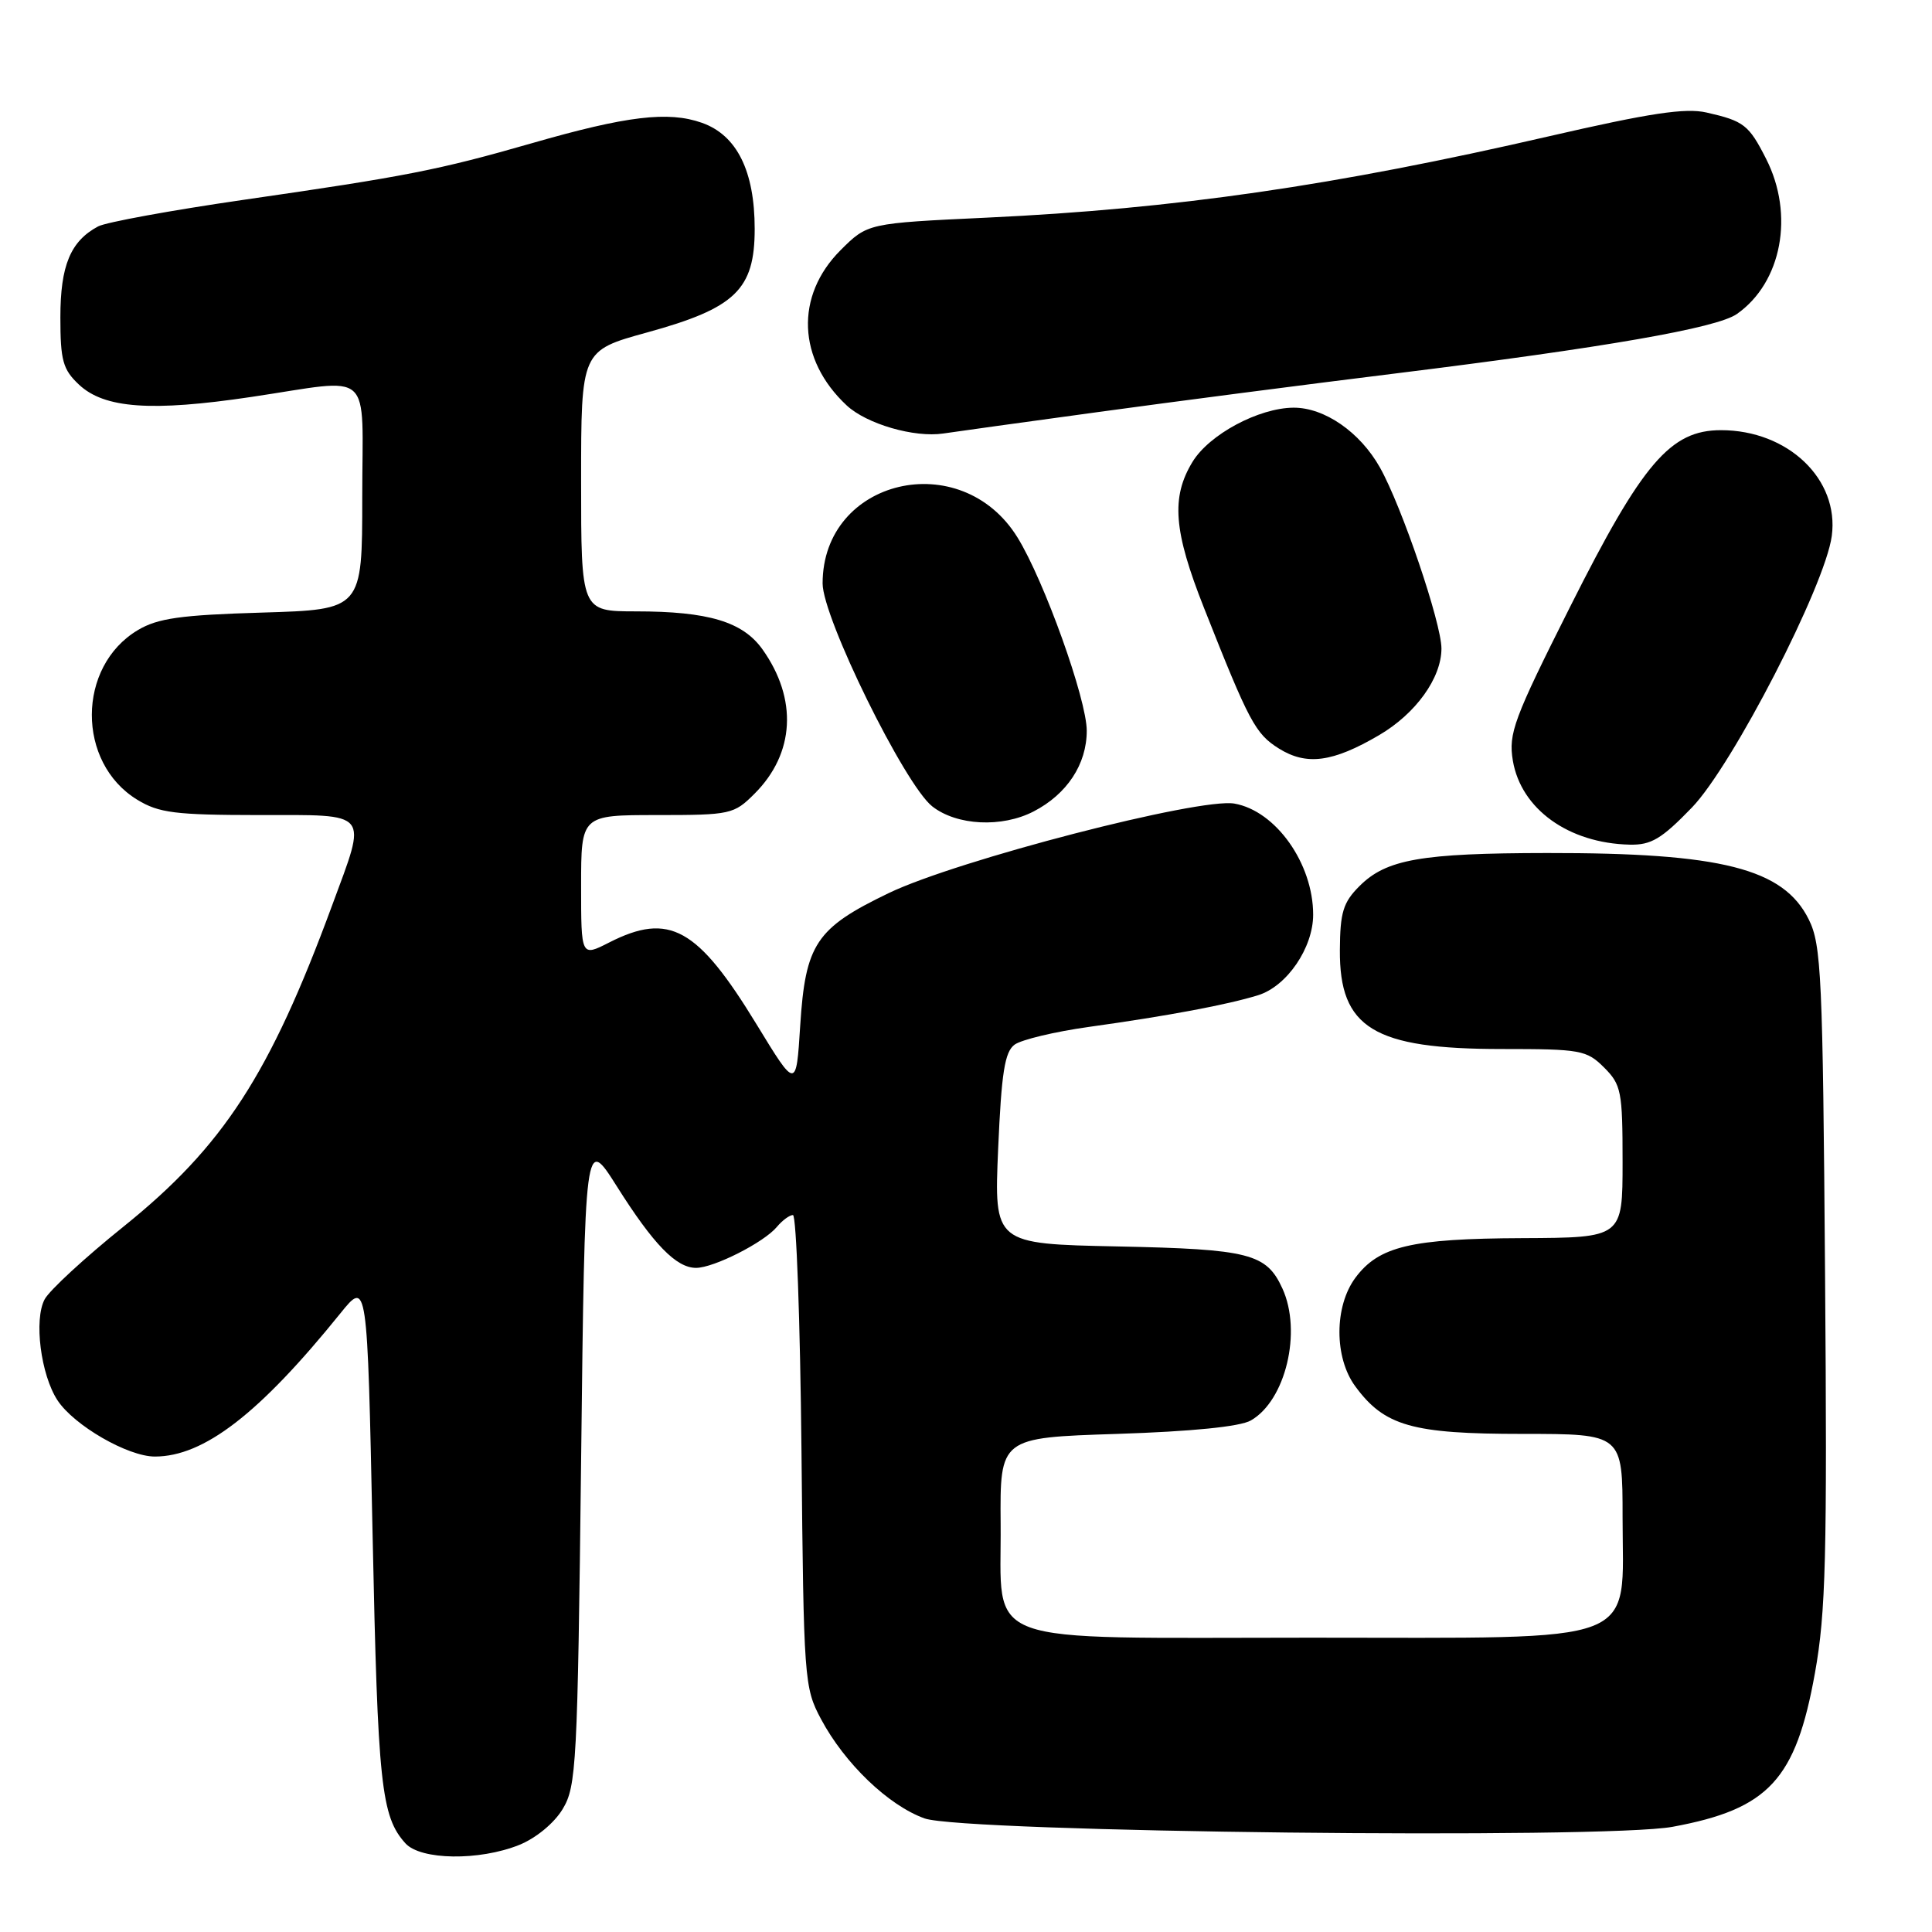 <?xml version="1.0" encoding="UTF-8" standalone="no"?>
<!DOCTYPE svg PUBLIC "-//W3C//DTD SVG 1.1//EN" "http://www.w3.org/Graphics/SVG/1.1/DTD/svg11.dtd" >
<svg xmlns="http://www.w3.org/2000/svg" xmlns:xlink="http://www.w3.org/1999/xlink" version="1.1" viewBox="0 0 256 256">
 <g >
 <path fill="currentColor"
d=" M 68.78 244.47 C 71.00 243.58 73.42 241.59 74.55 239.72 C 76.38 236.70 76.53 233.85 77.00 193.50 C 77.50 150.50 77.50 150.50 81.73 157.19 C 86.60 164.91 89.61 168.00 92.23 168.00 C 94.58 168.00 101.23 164.63 102.94 162.57 C 103.66 161.71 104.62 161.00 105.07 161.00 C 105.52 161.00 106.03 175.06 106.20 192.25 C 106.49 222.62 106.56 223.62 108.79 227.79 C 111.93 233.68 117.72 239.23 122.51 240.95 C 127.62 242.78 212.57 243.74 221.63 242.06 C 234.36 239.71 237.95 235.83 240.49 221.68 C 241.93 213.70 242.12 206.20 241.83 168.94 C 241.53 129.28 241.34 125.18 239.67 121.83 C 236.32 115.08 228.11 113.00 205.00 113.03 C 188.28 113.05 183.68 113.86 180.13 117.42 C 177.97 119.57 177.57 120.91 177.54 125.88 C 177.47 136.23 182.01 139.00 199.01 139.00 C 209.44 139.00 210.23 139.14 212.55 141.45 C 214.83 143.73 215.00 144.62 215.00 153.95 C 215.00 164.00 215.00 164.00 201.75 164.06 C 186.97 164.12 182.70 165.13 179.59 169.32 C 176.79 173.10 176.78 179.88 179.57 183.68 C 183.44 188.96 187.10 190.00 201.75 190.00 C 215.00 190.00 215.00 190.00 215.00 201.05 C 215.00 218.22 218.17 217.00 173.66 217.00 C 129.03 217.00 132.73 218.36 132.59 201.92 C 132.50 190.50 132.50 190.50 148.00 190.00 C 157.89 189.68 164.31 189.04 165.74 188.22 C 170.35 185.59 172.54 176.46 169.93 170.74 C 167.81 166.10 165.57 165.52 148.11 165.16 C 131.72 164.82 131.72 164.82 132.26 152.22 C 132.70 142.13 133.13 139.38 134.44 138.42 C 135.35 137.76 139.78 136.70 144.29 136.07 C 154.78 134.61 162.65 133.13 166.71 131.87 C 170.52 130.69 174.00 125.59 174.00 121.20 C 174.00 114.43 169.06 107.45 163.57 106.48 C 158.96 105.66 126.84 113.97 117.76 118.34 C 108.12 122.98 106.72 125.08 106.03 135.92 C 105.50 144.34 105.50 144.34 100.26 135.75 C 92.42 122.90 88.68 120.83 80.71 124.89 C 77.00 126.78 77.00 126.78 77.00 117.39 C 77.00 108.00 77.00 108.00 87.08 108.00 C 96.80 108.00 97.25 107.90 99.98 105.17 C 105.32 99.84 105.71 92.62 101.03 86.04 C 98.42 82.38 93.86 81.01 84.25 81.01 C 77.00 81.00 77.00 81.00 77.00 63.73 C 77.00 46.46 77.00 46.46 85.75 44.05 C 97.45 40.83 100.00 38.37 100.00 30.33 C 100.00 22.65 97.63 17.90 93.00 16.27 C 88.55 14.70 83.04 15.36 70.50 18.97 C 58.07 22.54 53.82 23.37 32.19 26.49 C 22.68 27.87 14.04 29.45 13.00 30.00 C 9.34 31.96 8.00 35.18 8.00 42.05 C 8.00 47.78 8.33 48.96 10.47 50.97 C 13.83 54.12 20.05 54.57 33.28 52.60 C 49.75 50.15 48.00 48.58 48.00 65.88 C 48.00 80.77 48.00 80.77 34.75 81.17 C 23.94 81.49 20.90 81.92 18.27 83.49 C 10.17 88.31 10.13 101.06 18.19 105.97 C 21.05 107.72 23.23 107.99 34.25 108.00 C 49.22 108.00 48.67 107.33 44.00 119.99 C 35.73 142.43 29.58 151.90 16.38 162.52 C 11.25 166.64 6.55 170.98 5.92 172.16 C 4.47 174.86 5.40 182.16 7.62 185.55 C 9.81 188.88 16.94 193.00 20.52 193.00 C 27.01 193.00 34.35 187.34 45.09 174.04 C 48.67 169.60 48.67 169.60 49.37 203.33 C 50.06 236.52 50.50 240.68 53.72 244.25 C 55.74 246.48 63.48 246.59 68.78 244.47 Z  M 224.20 106.99 C 229.58 101.40 241.84 77.60 242.72 71.02 C 243.73 63.51 236.92 57.00 228.04 57.00 C 221.34 57.00 217.63 61.33 208.06 80.38 C 200.56 95.29 199.86 97.19 200.46 100.79 C 201.55 107.21 207.84 111.73 215.93 111.92 C 218.79 111.99 220.17 111.16 224.20 106.99 Z  M 136.96 107.52 C 141.39 105.23 144.00 101.26 144.00 96.83 C 144.00 92.68 138.36 76.93 134.82 71.21 C 127.34 59.11 109.00 63.44 109.00 77.31 C 109.00 81.86 119.88 103.98 123.53 106.85 C 126.78 109.40 132.75 109.70 136.96 107.52 Z  M 182.74 97.41 C 187.60 94.56 190.99 89.85 191.00 85.94 C 191.00 82.58 185.75 67.10 182.85 61.95 C 180.21 57.25 175.49 53.99 171.38 54.02 C 166.77 54.06 160.24 57.56 158.02 61.19 C 155.15 65.90 155.50 70.35 159.54 80.56 C 165.52 95.69 166.34 97.23 169.47 99.19 C 173.13 101.47 176.60 101.01 182.74 97.41 Z  M 145.50 54.60 C 155.40 53.24 173.12 50.94 184.87 49.49 C 212.67 46.05 227.48 43.47 230.14 41.61 C 236.10 37.44 237.79 28.44 234.01 21.03 C 231.73 16.54 231.07 16.03 226.13 14.91 C 223.32 14.27 218.62 14.98 205.33 18.04 C 176.80 24.62 155.72 27.67 130.73 28.84 C 114.96 29.58 114.96 29.58 111.37 33.16 C 105.33 39.21 105.66 47.63 112.19 53.72 C 114.83 56.18 121.15 58.02 125.00 57.44 C 126.38 57.23 135.60 55.95 145.50 54.60 Z "/>
</g>
</svg>